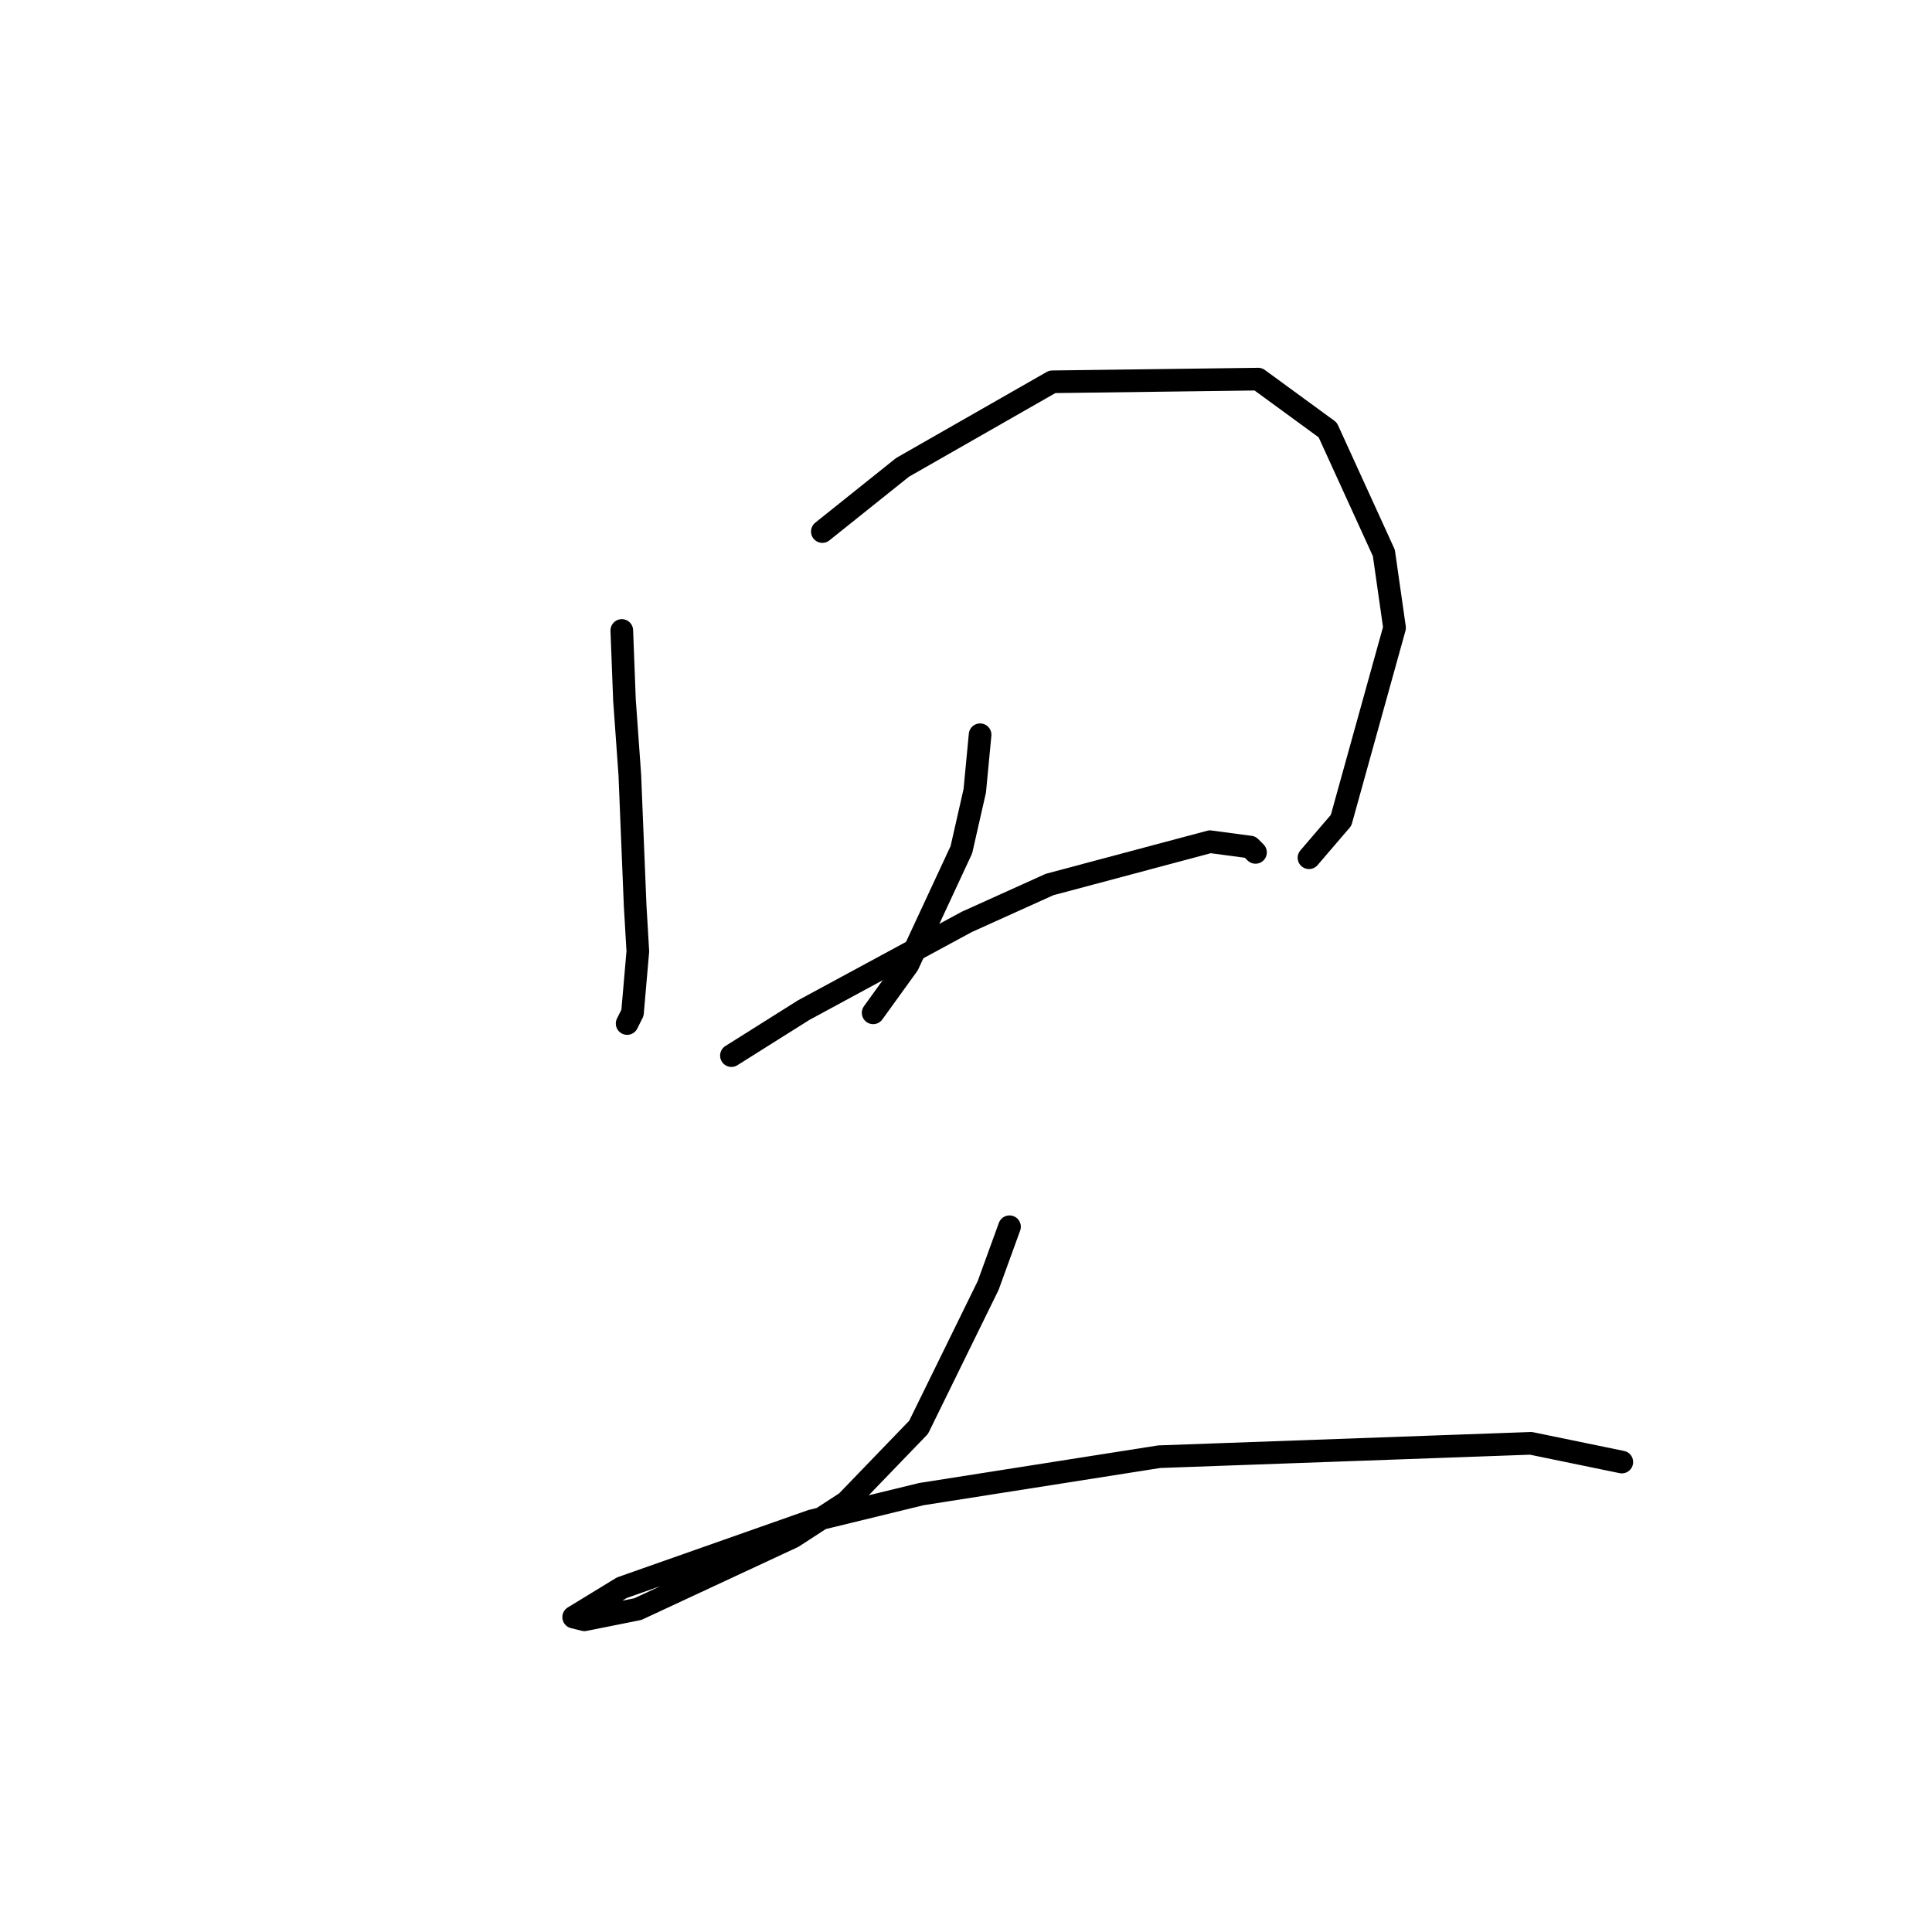 <?xml version="1.0" standalone="no"?>
    <svg width="256" height="256" xmlns="http://www.w3.org/2000/svg" version="1.1">
    <polyline stroke="black" stroke-width="3" stroke-linecap="round" fill="transparent" stroke-linejoin="round" points="82.391 83.54 82.745 92.752 83.454 102.672 84.162 120.033 84.517 126.056 83.808 134.205 83.099 135.623 83.099 135.623 " />
        <polyline stroke="black" stroke-width="3" stroke-linecap="round" fill="transparent" stroke-linejoin="round" points="108.964 70.431 119.593 61.927 139.434 50.59 166.715 50.235 175.927 56.967 183.368 73.265 184.785 83.186 177.699 108.695 173.447 113.656 173.447 113.656 " />
        <polyline stroke="black" stroke-width="3" stroke-linecap="round" fill="transparent" stroke-linejoin="round" points="129.868 97.358 129.159 104.798 127.388 112.593 120.301 127.828 115.695 134.205 115.695 134.205 " />
        <polyline stroke="black" stroke-width="3" stroke-linecap="round" fill="transparent" stroke-linejoin="round" points="96.917 139.874 106.484 133.851 128.096 122.159 139.08 117.199 160.338 111.53 165.653 112.239 166.361 112.947 166.361 112.947 " />
        <polyline stroke="black" stroke-width="3" stroke-linecap="round" fill="transparent" stroke-linejoin="round" points="133.765 162.55 130.931 170.345 121.719 189.123 112.152 199.043 105.066 203.649 84.517 213.215 77.431 214.633 76.013 214.278 82.391 210.381 107.547 201.523 122.073 197.98 153.606 193.02 202.854 191.249 214.901 193.729 214.901 193.729 " />
        </svg>